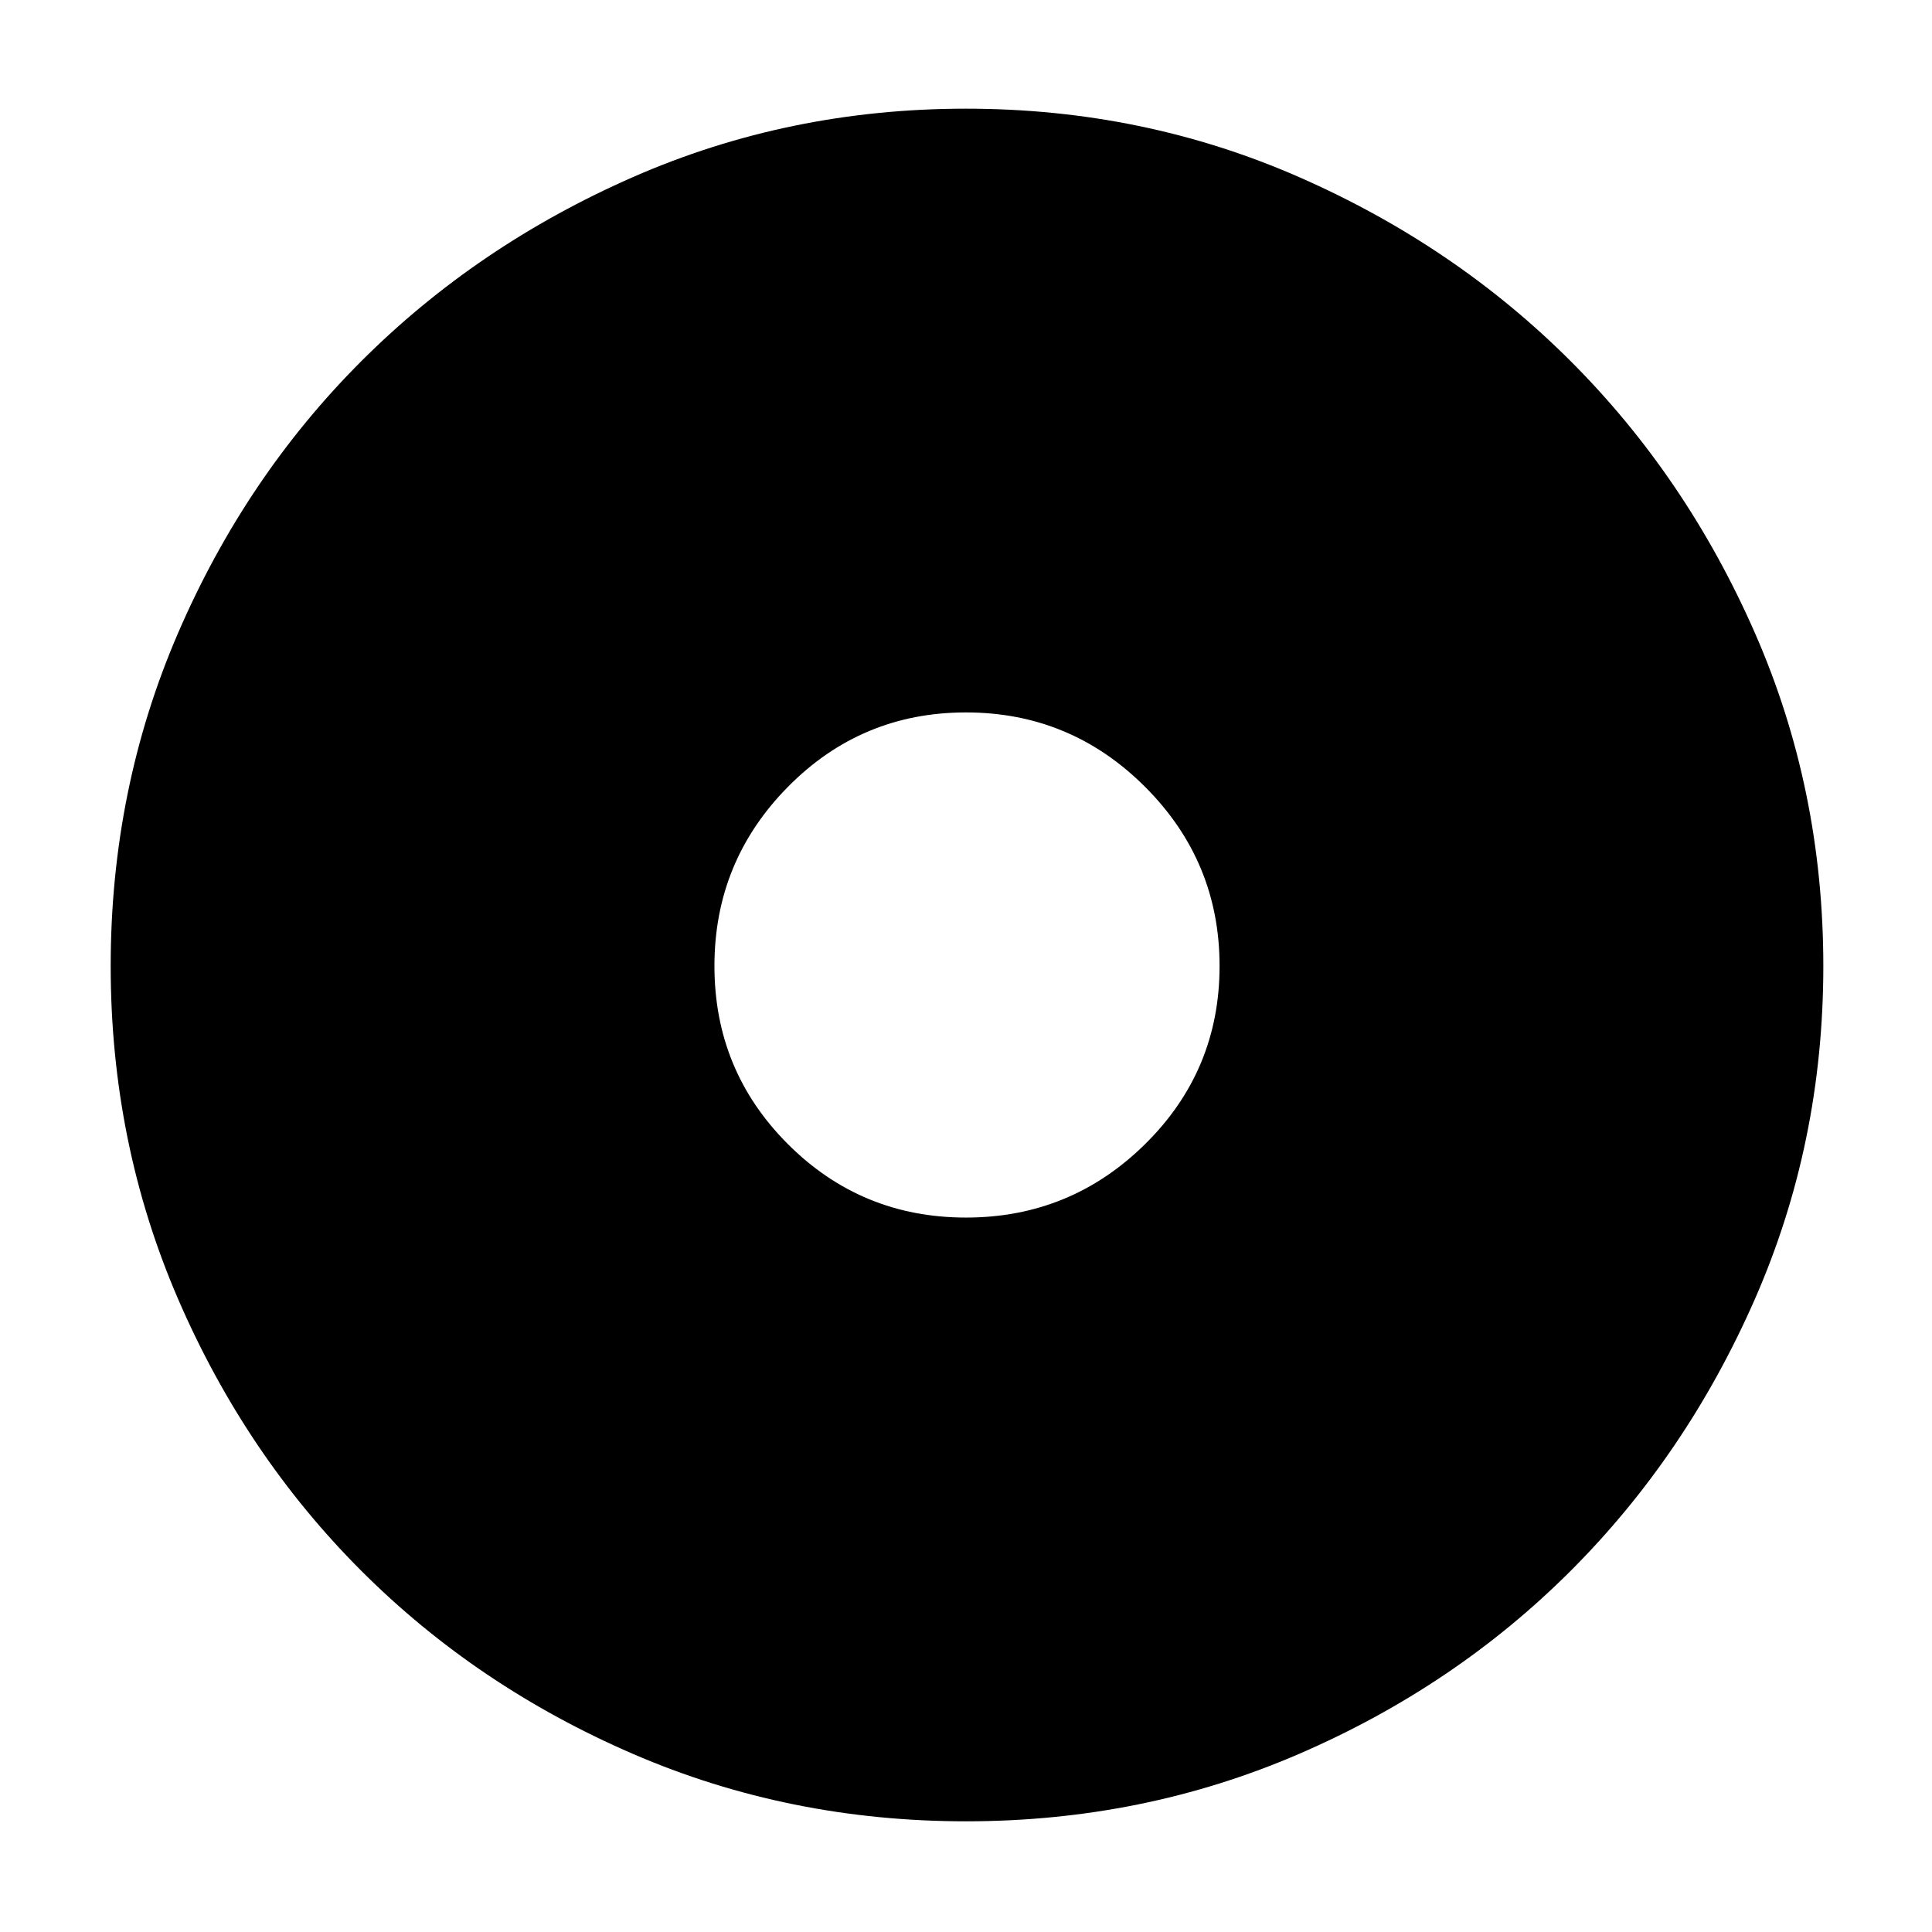 <svg xmlns="http://www.w3.org/2000/svg" height="48" width="48"><path d="M24 45.25Q19.6 45.25 15.725 43.575Q11.85 41.9 8.975 39.025Q6.1 36.15 4.425 32.275Q2.75 28.4 2.75 24Q2.75 19.6 4.425 15.725Q6.1 11.85 8.975 8.975Q11.85 6.1 15.725 4.4Q19.6 2.7 24 2.7Q28.4 2.7 32.275 4.4Q36.15 6.1 39.025 8.975Q41.9 11.85 43.6 15.725Q45.3 19.6 45.3 24Q45.3 28.4 43.6 32.275Q41.9 36.15 39.025 39.025Q36.15 41.9 32.275 43.575Q28.4 45.25 24 45.25ZM24 30.25Q26.6 30.25 28.45 28.425Q30.3 26.6 30.3 24Q30.3 21.4 28.45 19.55Q26.6 17.7 24 17.7Q21.4 17.7 19.575 19.55Q17.75 21.4 17.75 24Q17.75 26.6 19.575 28.425Q21.4 30.25 24 30.25Z"/></svg>